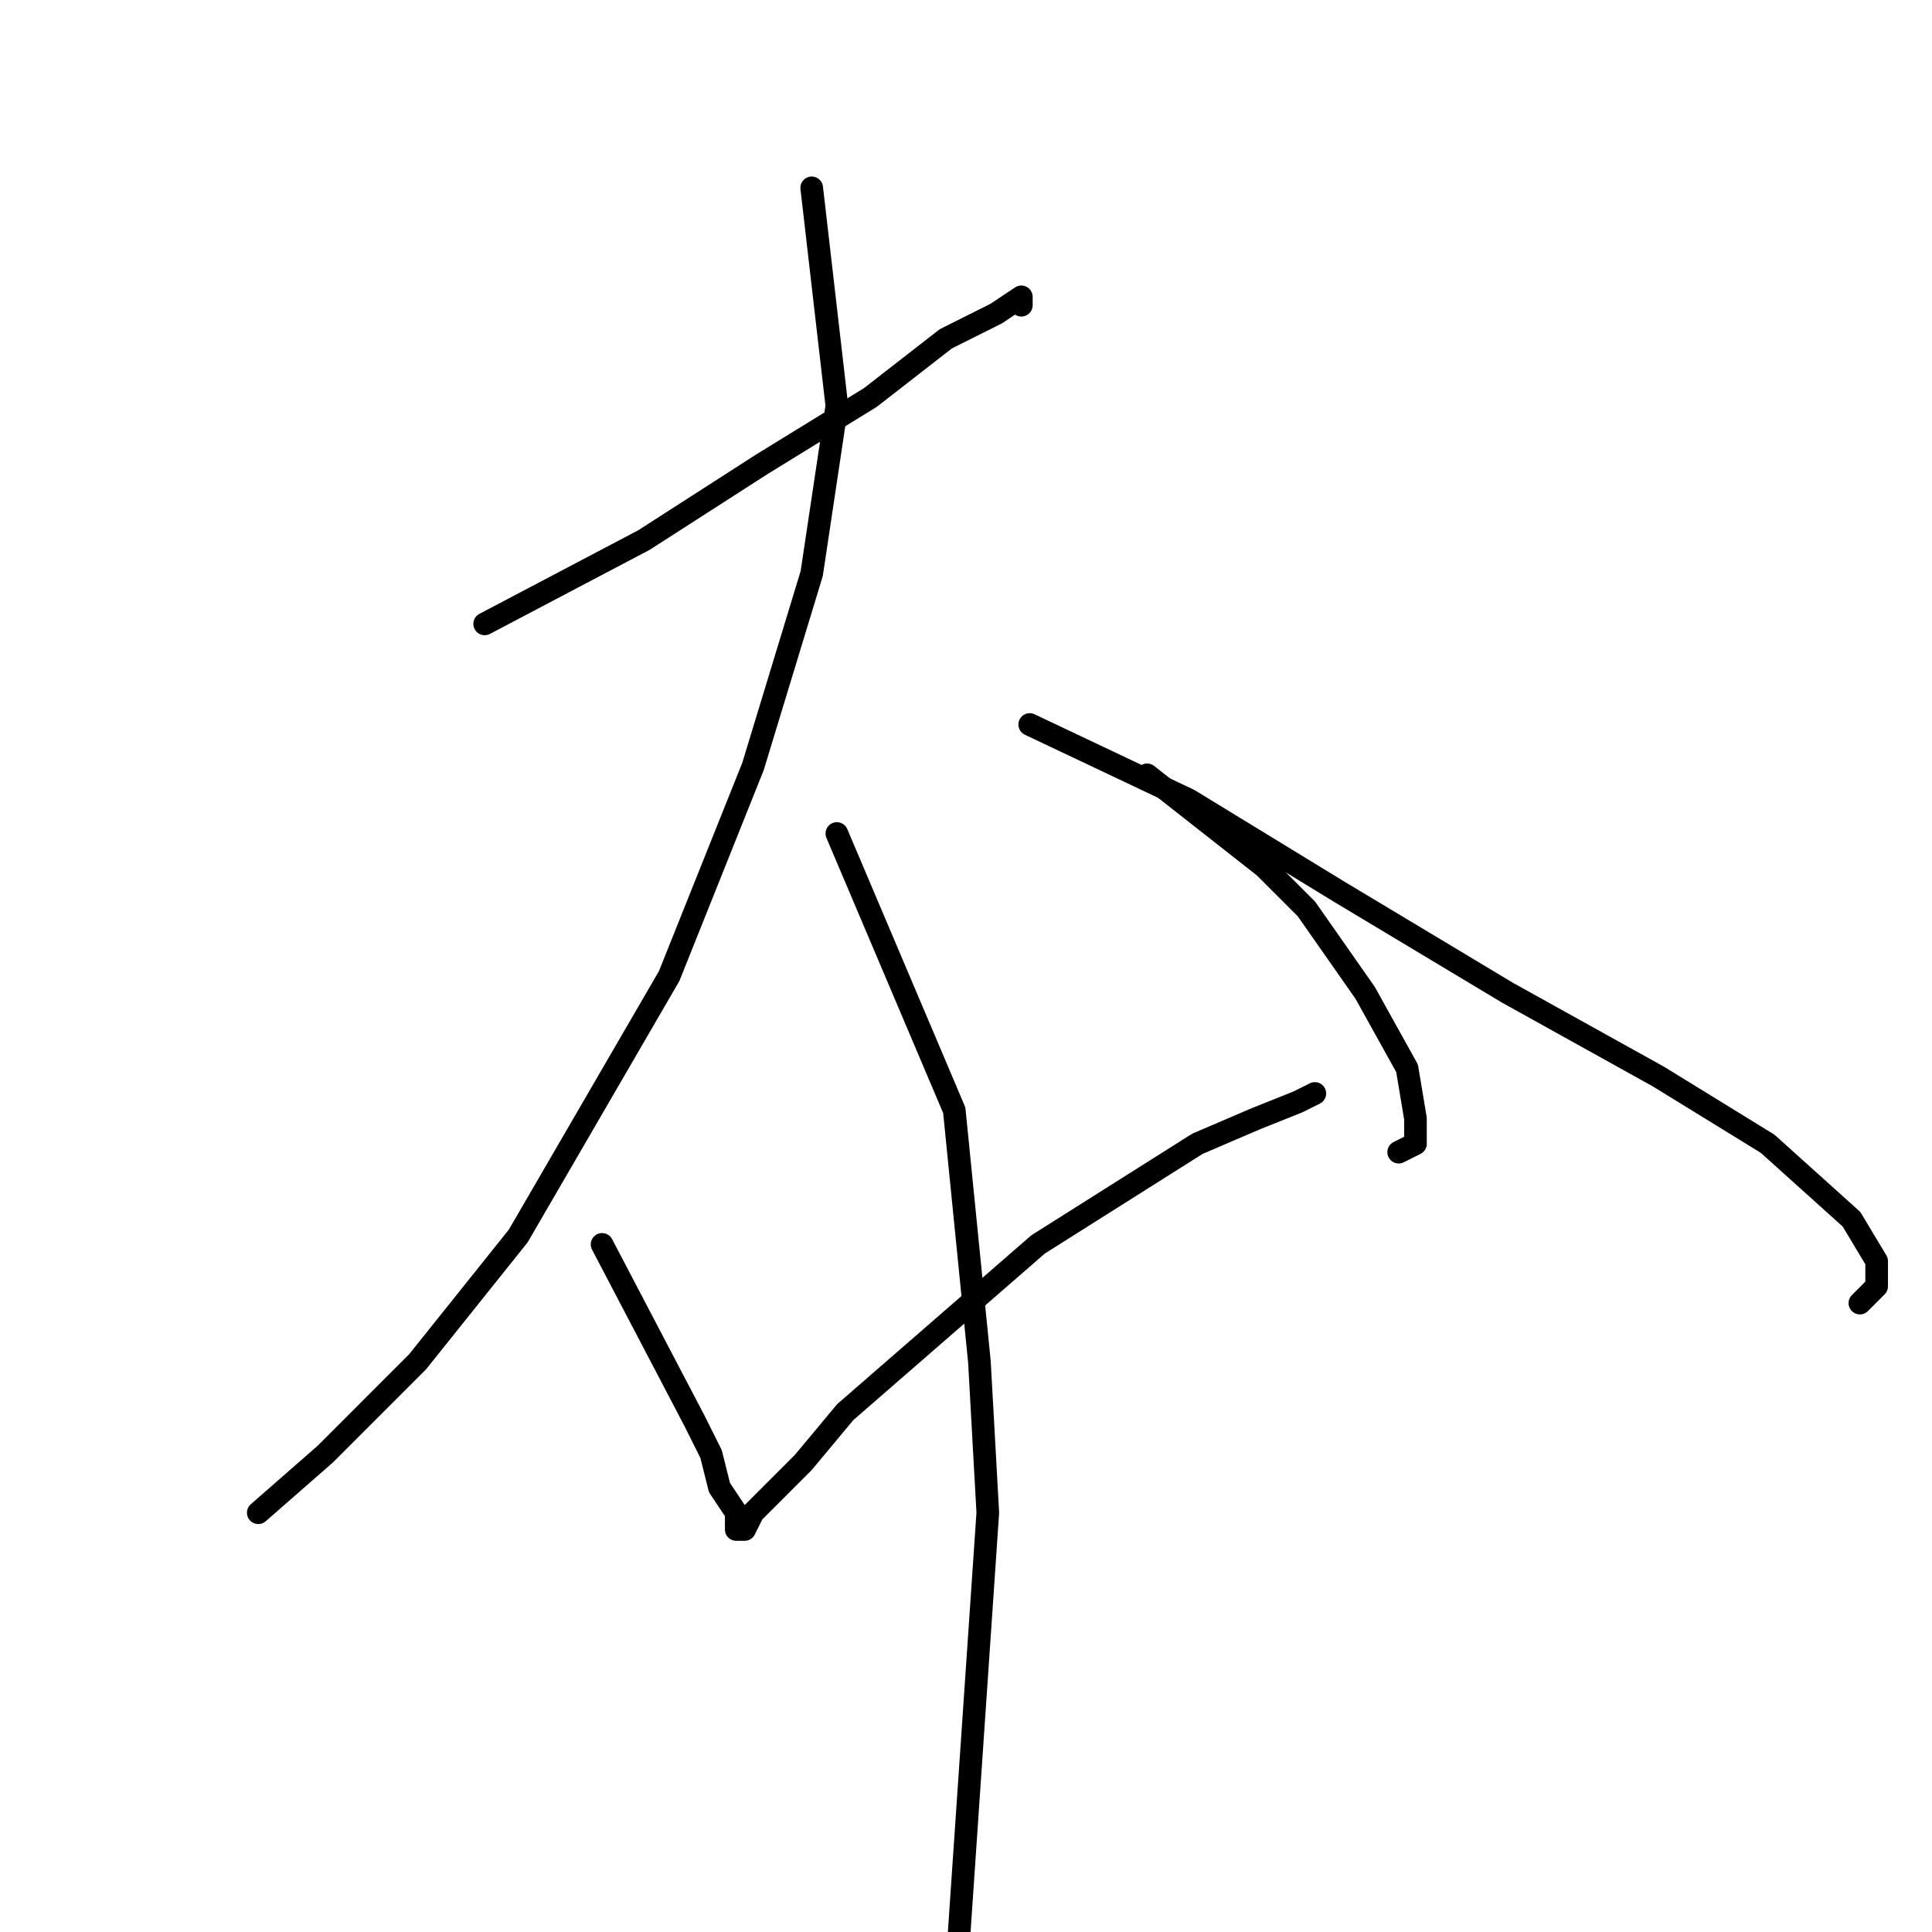 <?xml version="1.0" standalone="no"?>
    <svg width="256" height="256" xmlns="http://www.w3.org/2000/svg" version="1.1">
    <polyline stroke="black" stroke-width="3" stroke-linecap="round" fill="transparent" stroke-linejoin="round" points="64.222 82.667 85.333 71.556 100.889 61.556 115.333 52.667 125.333 44.889 132 41.556 135.333 39.333 135.333 40.444 135.333 40.444 " />
        <polyline stroke="black" stroke-width="3" stroke-linecap="round" fill="transparent" stroke-linejoin="round" points="107.556 24.889 110.889 53.778 107.556 76 99.778 101.556 88.667 129.333 68.667 163.778 55.333 180.444 43.111 192.667 34.222 200.444 34.222 200.444 " />
        <polyline stroke="black" stroke-width="3" stroke-linecap="round" fill="transparent" stroke-linejoin="round" points="136.444 96 157.556 106 177.556 118.222 199.778 131.556 219.778 142.667 234.222 151.556 245.333 161.556 248.667 167.111 248.667 170.444 246.444 172.667 246.444 172.667 " />
        <polyline stroke="black" stroke-width="3" stroke-linecap="round" fill="transparent" stroke-linejoin="round" points="79.778 164.889 92 188.222 94.222 192.667 95.333 197.111 97.556 200.444 97.556 202.667 98.667 202.667 99.778 200.444 106.444 193.778 112 187.111 137.556 164.889 158.667 151.556 166.444 148.222 172 146 174.222 144.889 174.222 144.889 " />
        <polyline stroke="black" stroke-width="3" stroke-linecap="round" fill="transparent" stroke-linejoin="round" points="152 102.667 167.556 114.889 173.111 120.444 180.889 131.556 186.444 141.556 187.556 148.222 187.556 151.556 185.333 152.667 185.333 152.667 " />
        <polyline stroke="black" stroke-width="3" stroke-linecap="round" fill="transparent" stroke-linejoin="round" points="110.889 110.444 126.444 147.111 129.778 180.444 130.889 200.444 124.222 298.222 124.222 298.222 " />
        </svg>